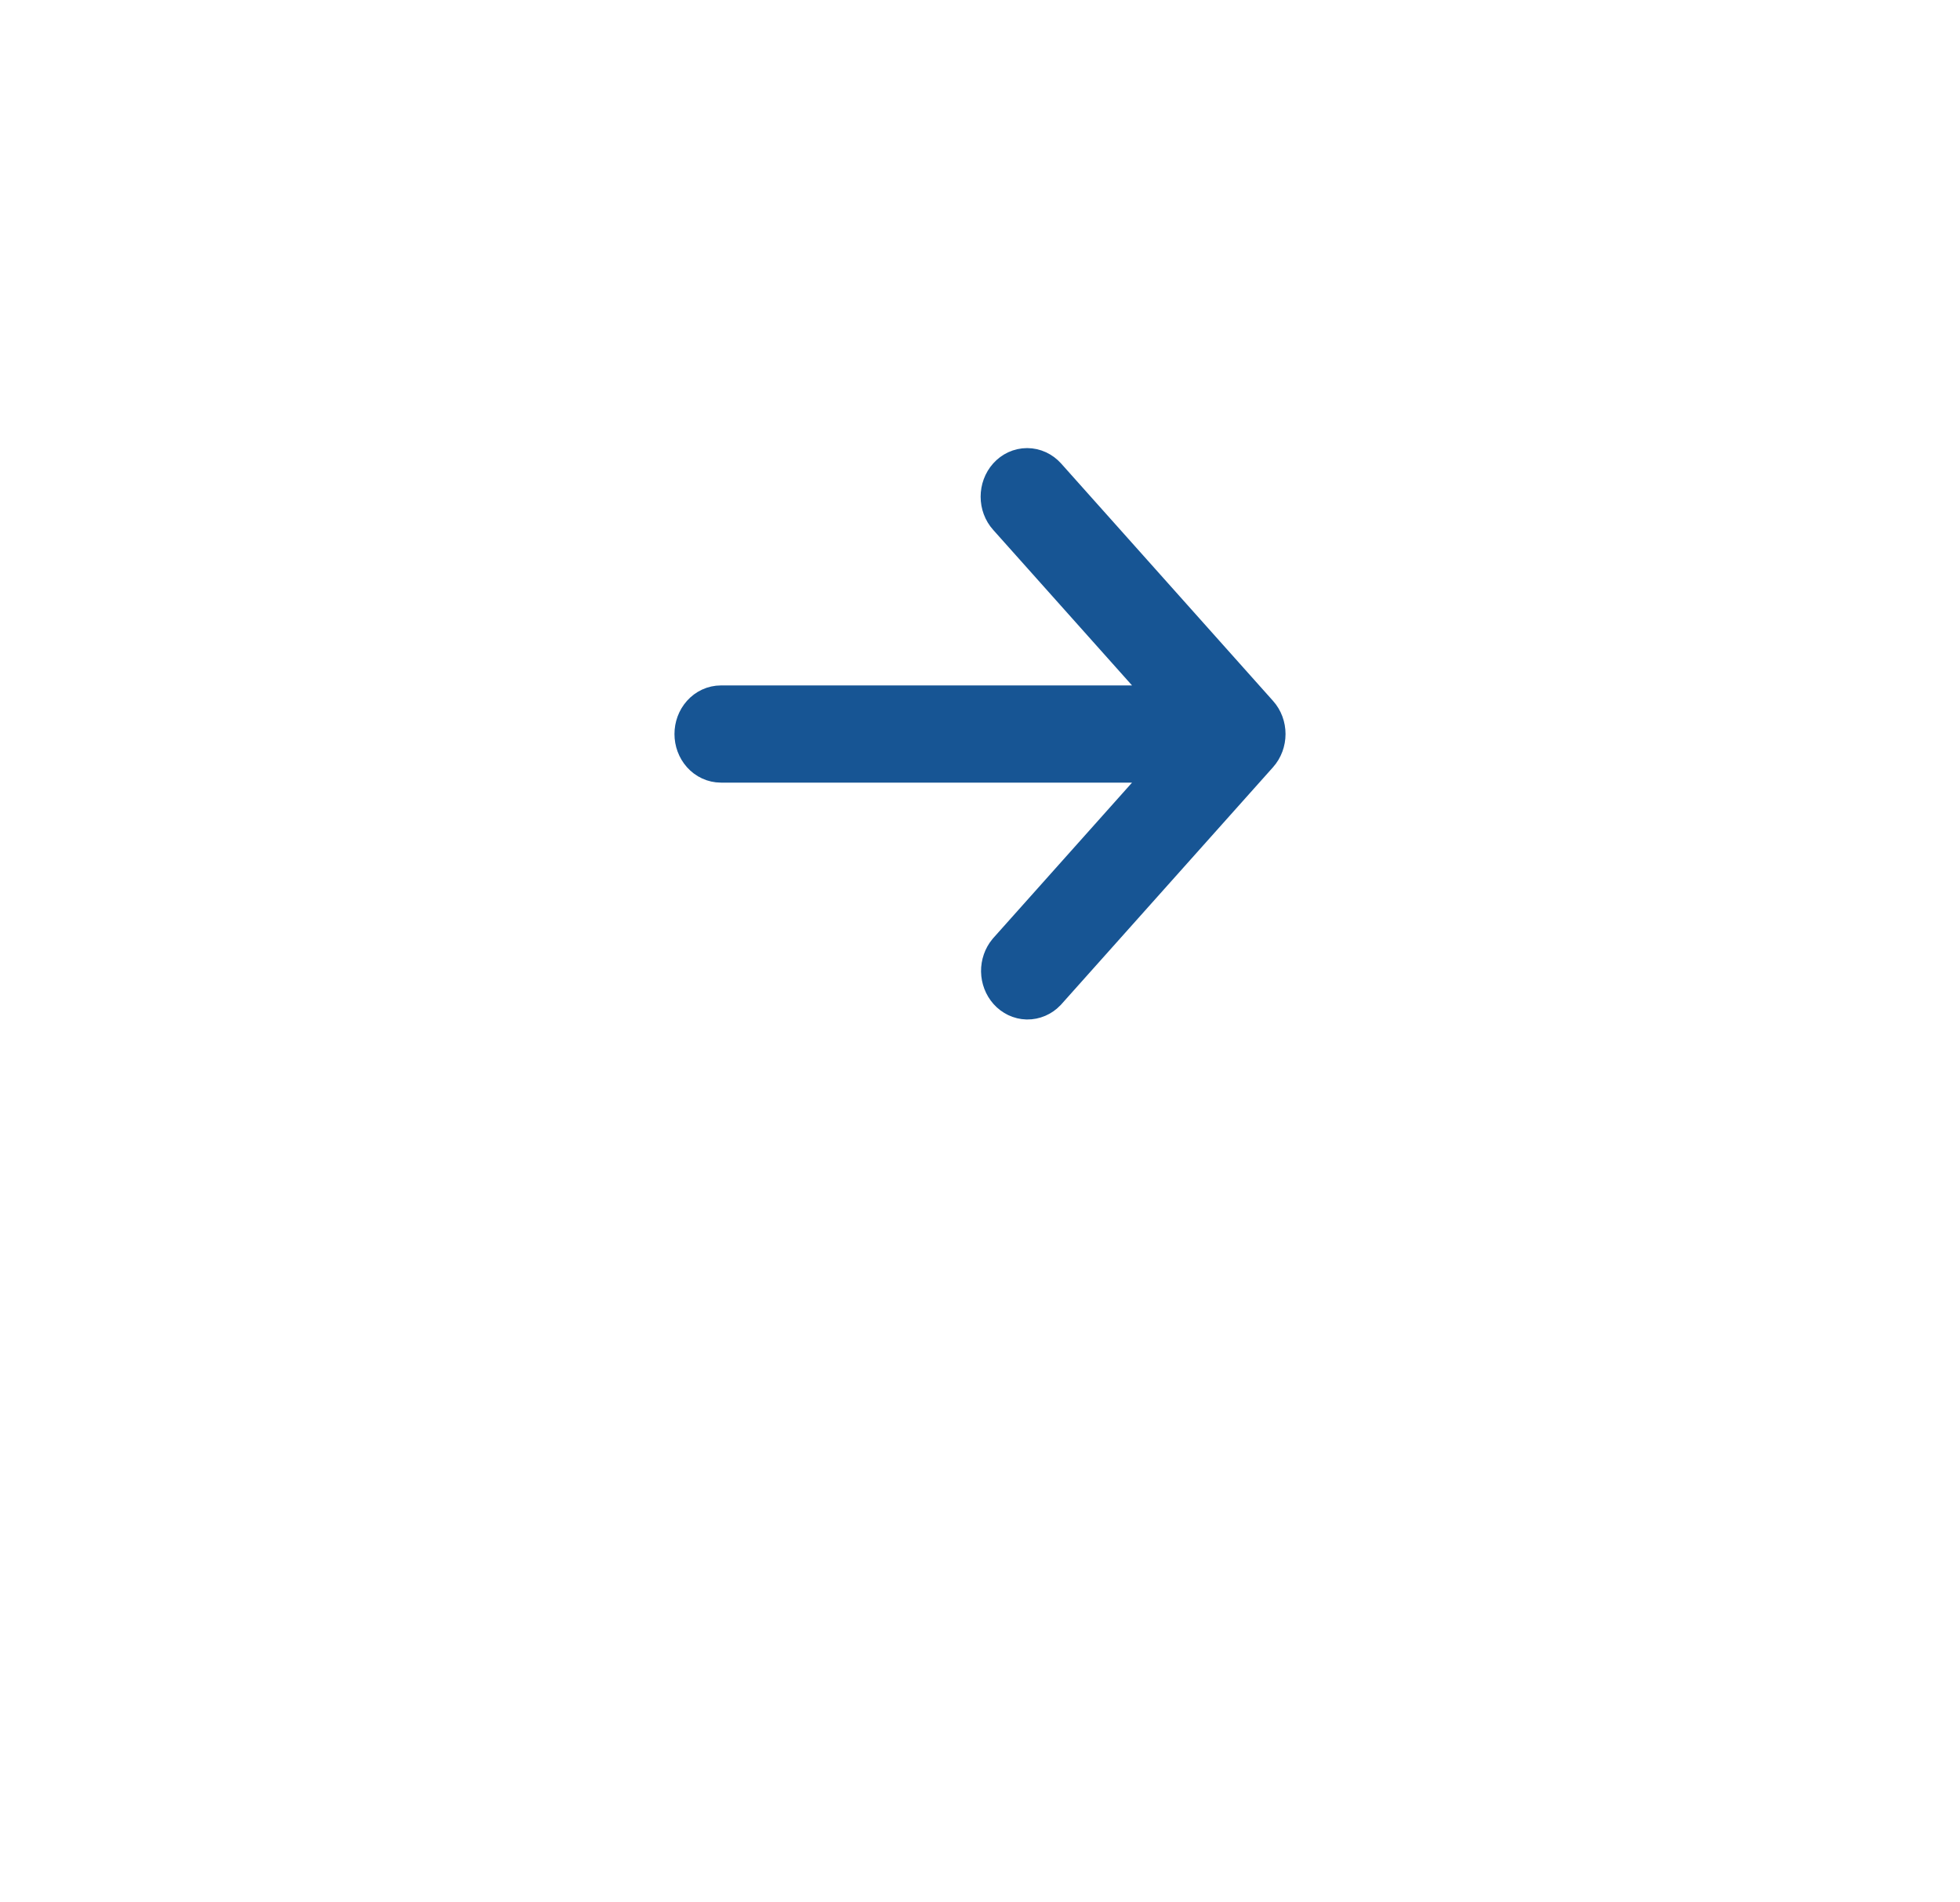 <svg width="34" height="33" viewBox="0 0 34 33" fill="none" xmlns="http://www.w3.org/2000/svg">
<g filter="url(#filter0_d_0_3392)">
<ellipse cx="17" cy="12.5" rx="13" ry="12.5" fill="white"/>
</g>
<path d="M17.601 8.373C17.543 8.438 17.511 8.525 17.511 8.616C17.511 8.707 17.543 8.794 17.601 8.858L20.754 12.39H12.506C12.425 12.39 12.347 12.426 12.29 12.49C12.232 12.555 12.2 12.642 12.2 12.733C12.2 12.824 12.232 12.911 12.29 12.976C12.347 13.04 12.425 13.076 12.506 13.076H20.754L17.601 16.608C17.547 16.673 17.517 16.759 17.518 16.848C17.52 16.937 17.552 17.021 17.608 17.084C17.664 17.147 17.74 17.183 17.819 17.185C17.899 17.186 17.976 17.153 18.034 17.093L21.71 12.976C21.768 12.911 21.8 12.824 21.8 12.733C21.8 12.642 21.768 12.555 21.71 12.491L18.034 8.373C17.976 8.309 17.898 8.273 17.817 8.273C17.736 8.273 17.658 8.309 17.601 8.373Z" fill="#175594"/>
<path d="M17.601 8.373C17.543 8.438 17.511 8.525 17.511 8.616C17.511 8.707 17.543 8.794 17.601 8.858L20.754 12.39H12.506C12.425 12.39 12.347 12.426 12.29 12.49C12.232 12.555 12.2 12.642 12.2 12.733C12.2 12.824 12.232 12.911 12.29 12.976C12.347 13.04 12.425 13.076 12.506 13.076H20.754L17.601 16.608C17.547 16.673 17.517 16.759 17.518 16.848C17.52 16.937 17.552 17.021 17.608 17.084C17.664 17.147 17.74 17.183 17.819 17.185C17.899 17.186 17.976 17.153 18.034 17.093L21.71 12.976C21.768 12.911 21.8 12.824 21.8 12.733C21.8 12.642 21.768 12.555 21.71 12.491L18.034 8.373C17.976 8.309 17.898 8.273 17.817 8.273C17.736 8.273 17.658 8.309 17.601 8.373Z" stroke="#175594"/>
<defs>
<filter id="filter0_d_0_3392" x="0" y="0" width="34" height="33" filterUnits="userSpaceOnUse" color-interpolation-filters="sRGB">
<feFlood flood-opacity="0" result="BackgroundImageFix"/>
<feColorMatrix in="SourceAlpha" type="matrix" values="0 0 0 0 0 0 0 0 0 0 0 0 0 0 0 0 0 0 127 0" result="hardAlpha"/>
<feOffset dy="4"/>
<feGaussianBlur stdDeviation="2"/>
<feComposite in2="hardAlpha" operator="out"/>
<feColorMatrix type="matrix" values="0 0 0 0 0 0 0 0 0 0 0 0 0 0 0 0 0 0 0.25 0"/>
<feBlend mode="normal" in2="BackgroundImageFix" result="effect1_dropShadow_0_3392"/>
<feBlend mode="normal" in="SourceGraphic" in2="effect1_dropShadow_0_3392" result="shape"/>
</filter>
</defs>
</svg>
